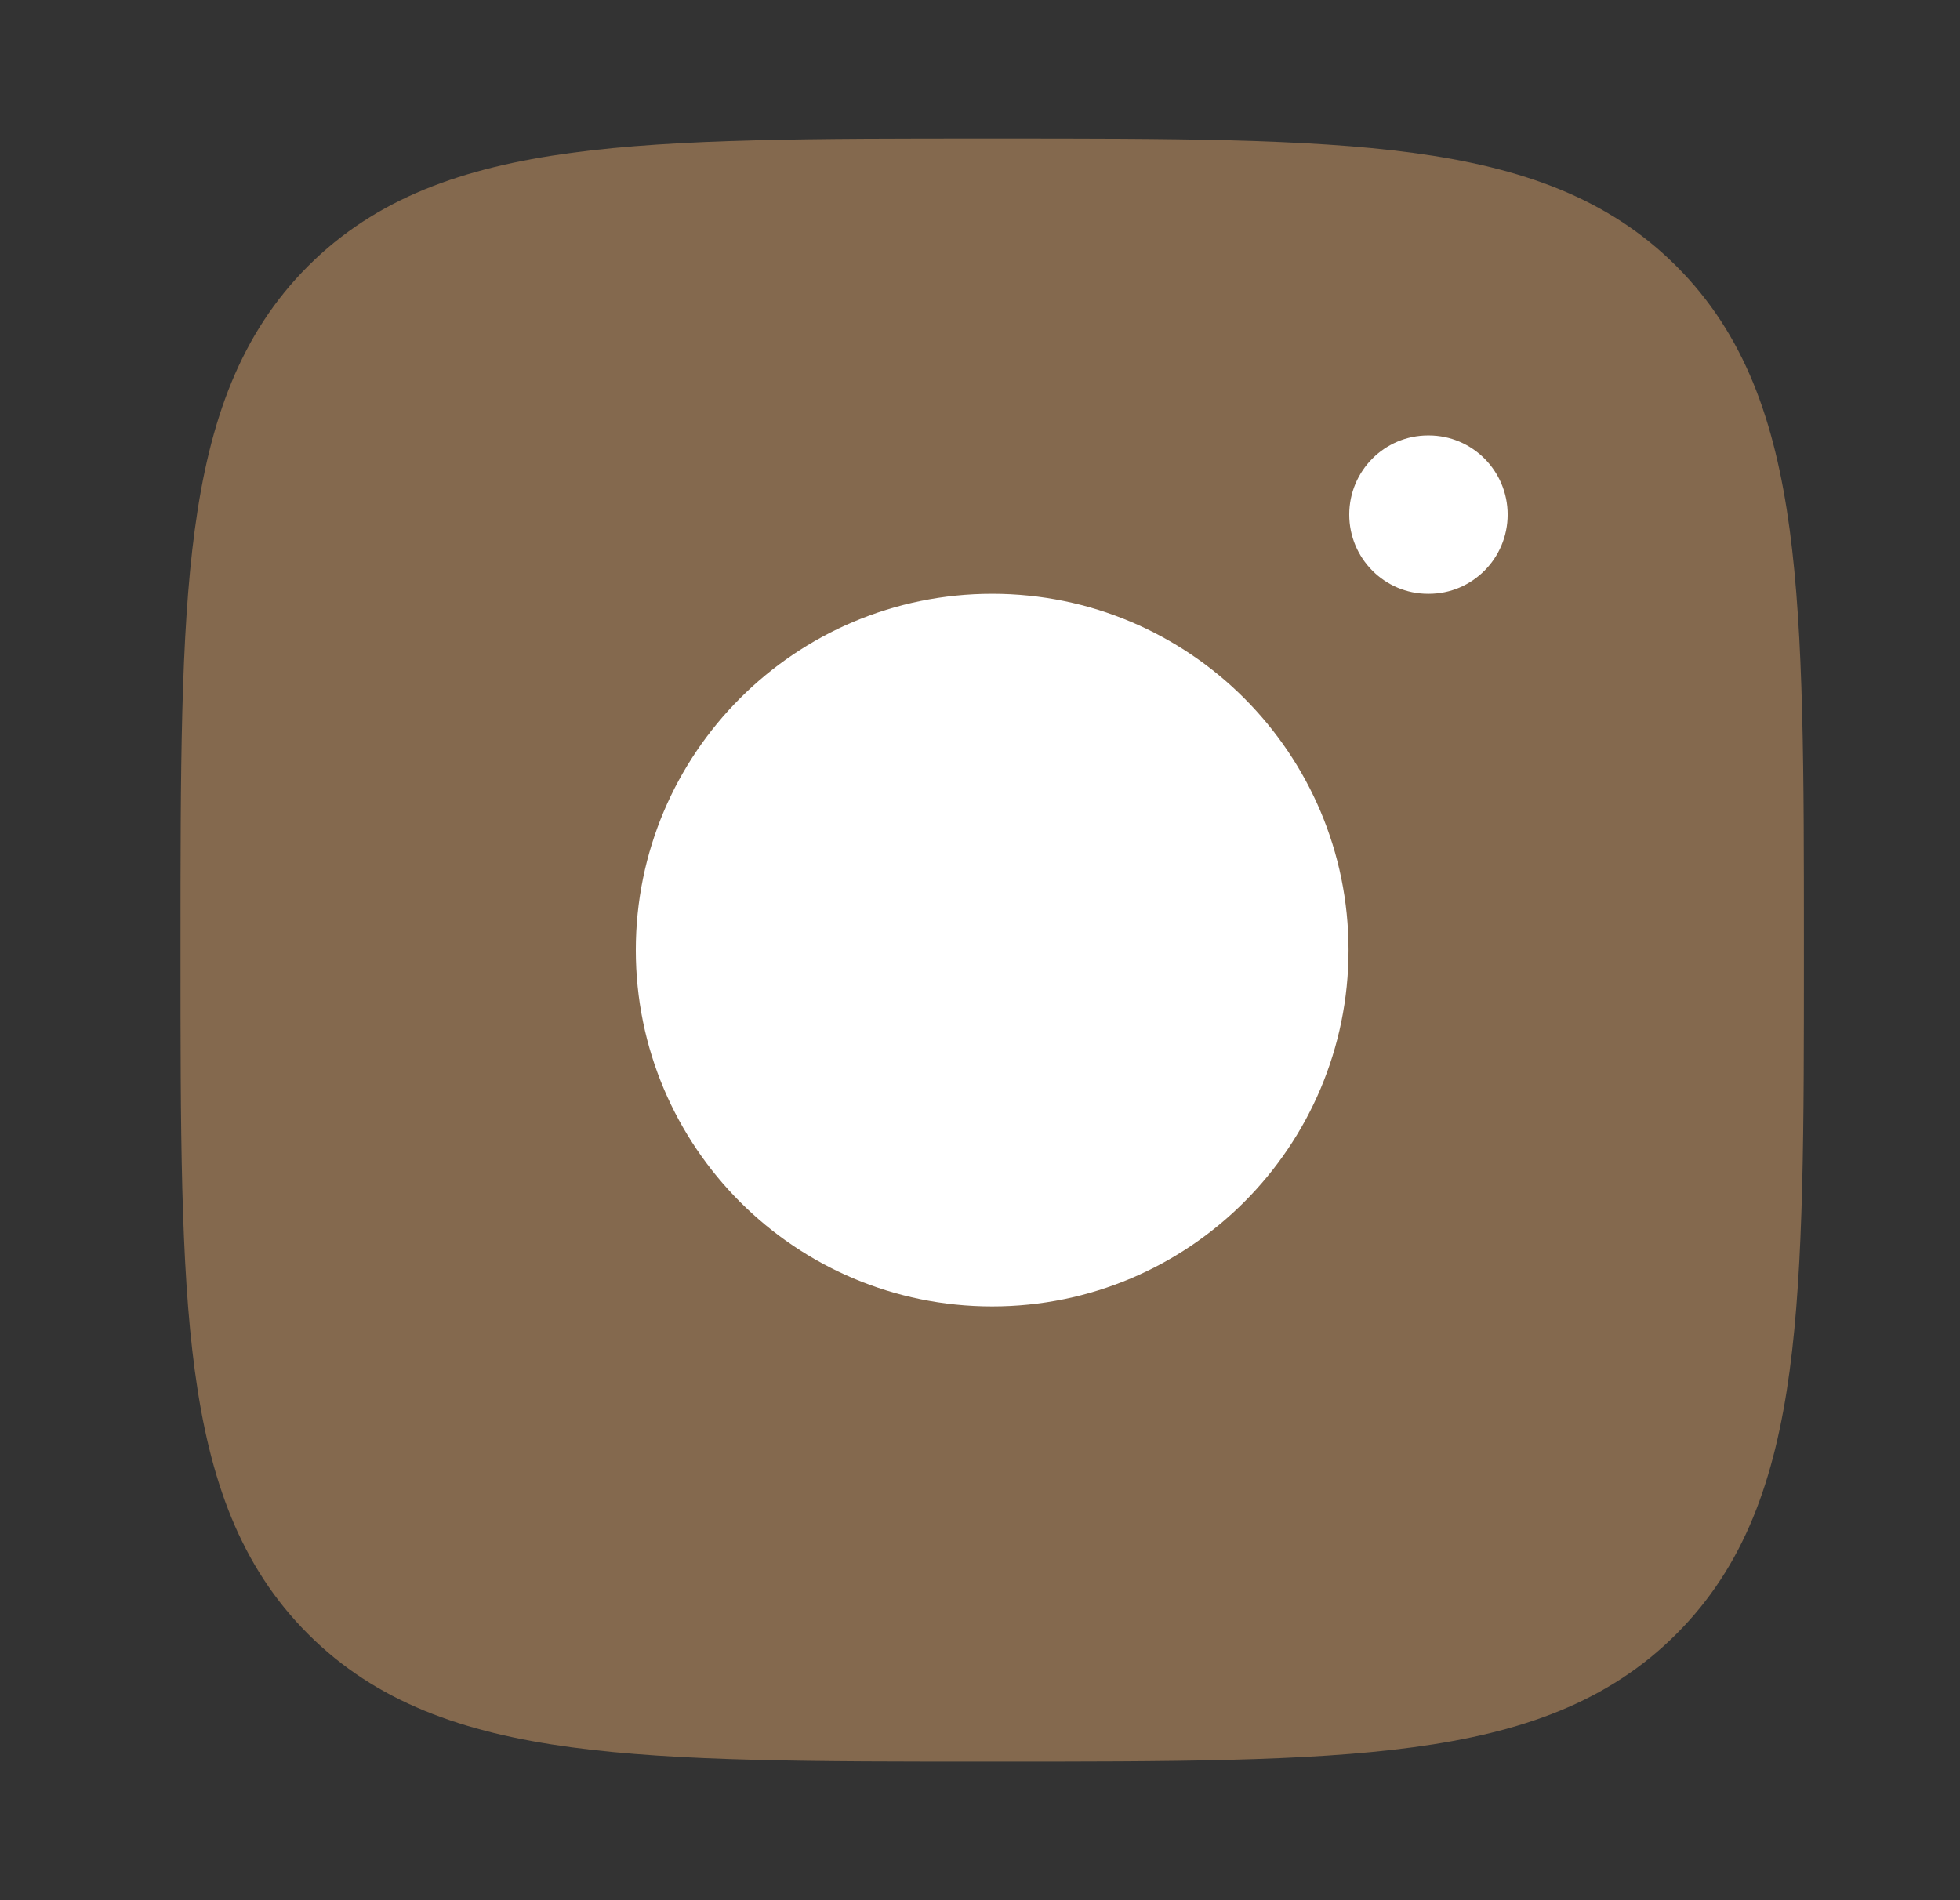 <svg width="33" height="32" viewBox="0 0 33 32" fill="none" xmlns="http://www.w3.org/2000/svg">
<rect x="0" y="0" width="33" height="32" fill="#333333" stroke="none"/>
<path opacity="0.4" style="fill:#fdba76" d="M16.782 2.333C19.703 2.333 21.997 2.333 23.788 2.574C25.624 2.821 27.08 3.337 28.224 4.481C29.369 5.625 29.885 7.082 30.132 8.917C30.372 10.708 30.372 13.002 30.372 15.923V16.076C30.372 18.997 30.372 21.291 30.132 23.082C29.885 24.918 29.369 26.374 28.224 27.518C27.08 28.663 25.624 29.179 23.788 29.425C21.997 29.666 19.703 29.666 16.782 29.666H16.63C13.709 29.666 11.414 29.666 9.623 29.425C7.788 29.179 6.331 28.663 5.187 27.518C4.043 26.374 3.527 24.918 3.28 23.082C3.039 21.291 3.039 18.997 3.039 16.076V15.923C3.039 13.002 3.039 10.708 3.28 8.917C3.527 7.082 4.043 5.625 5.187 4.481C6.331 3.337 7.788 2.821 9.623 2.574C11.414 2.333 13.709 2.333 16.63 2.333H16.782Z" fill="#04060C"/>
<path style="fill:#fff" d="M22.705 16C22.705 19.314 20.019 22 16.705 22C13.391 22 10.705 19.314 10.705 16C10.705 12.686 13.391 10 16.705 10C20.019 10 22.705 12.686 22.705 16Z" fill="#04060C"/>
<path style="fill:#fff" fill-rule="evenodd" clip-rule="evenodd" d="M25.384 8.666C25.384 9.403 24.789 10 24.056 10H24.044C23.311 10 22.717 9.403 22.717 8.666C22.717 7.93 23.311 7.333 24.044 7.333H24.056C24.789 7.333 25.384 7.93 25.384 8.666Z" fill="#04060C"/>
</svg>
